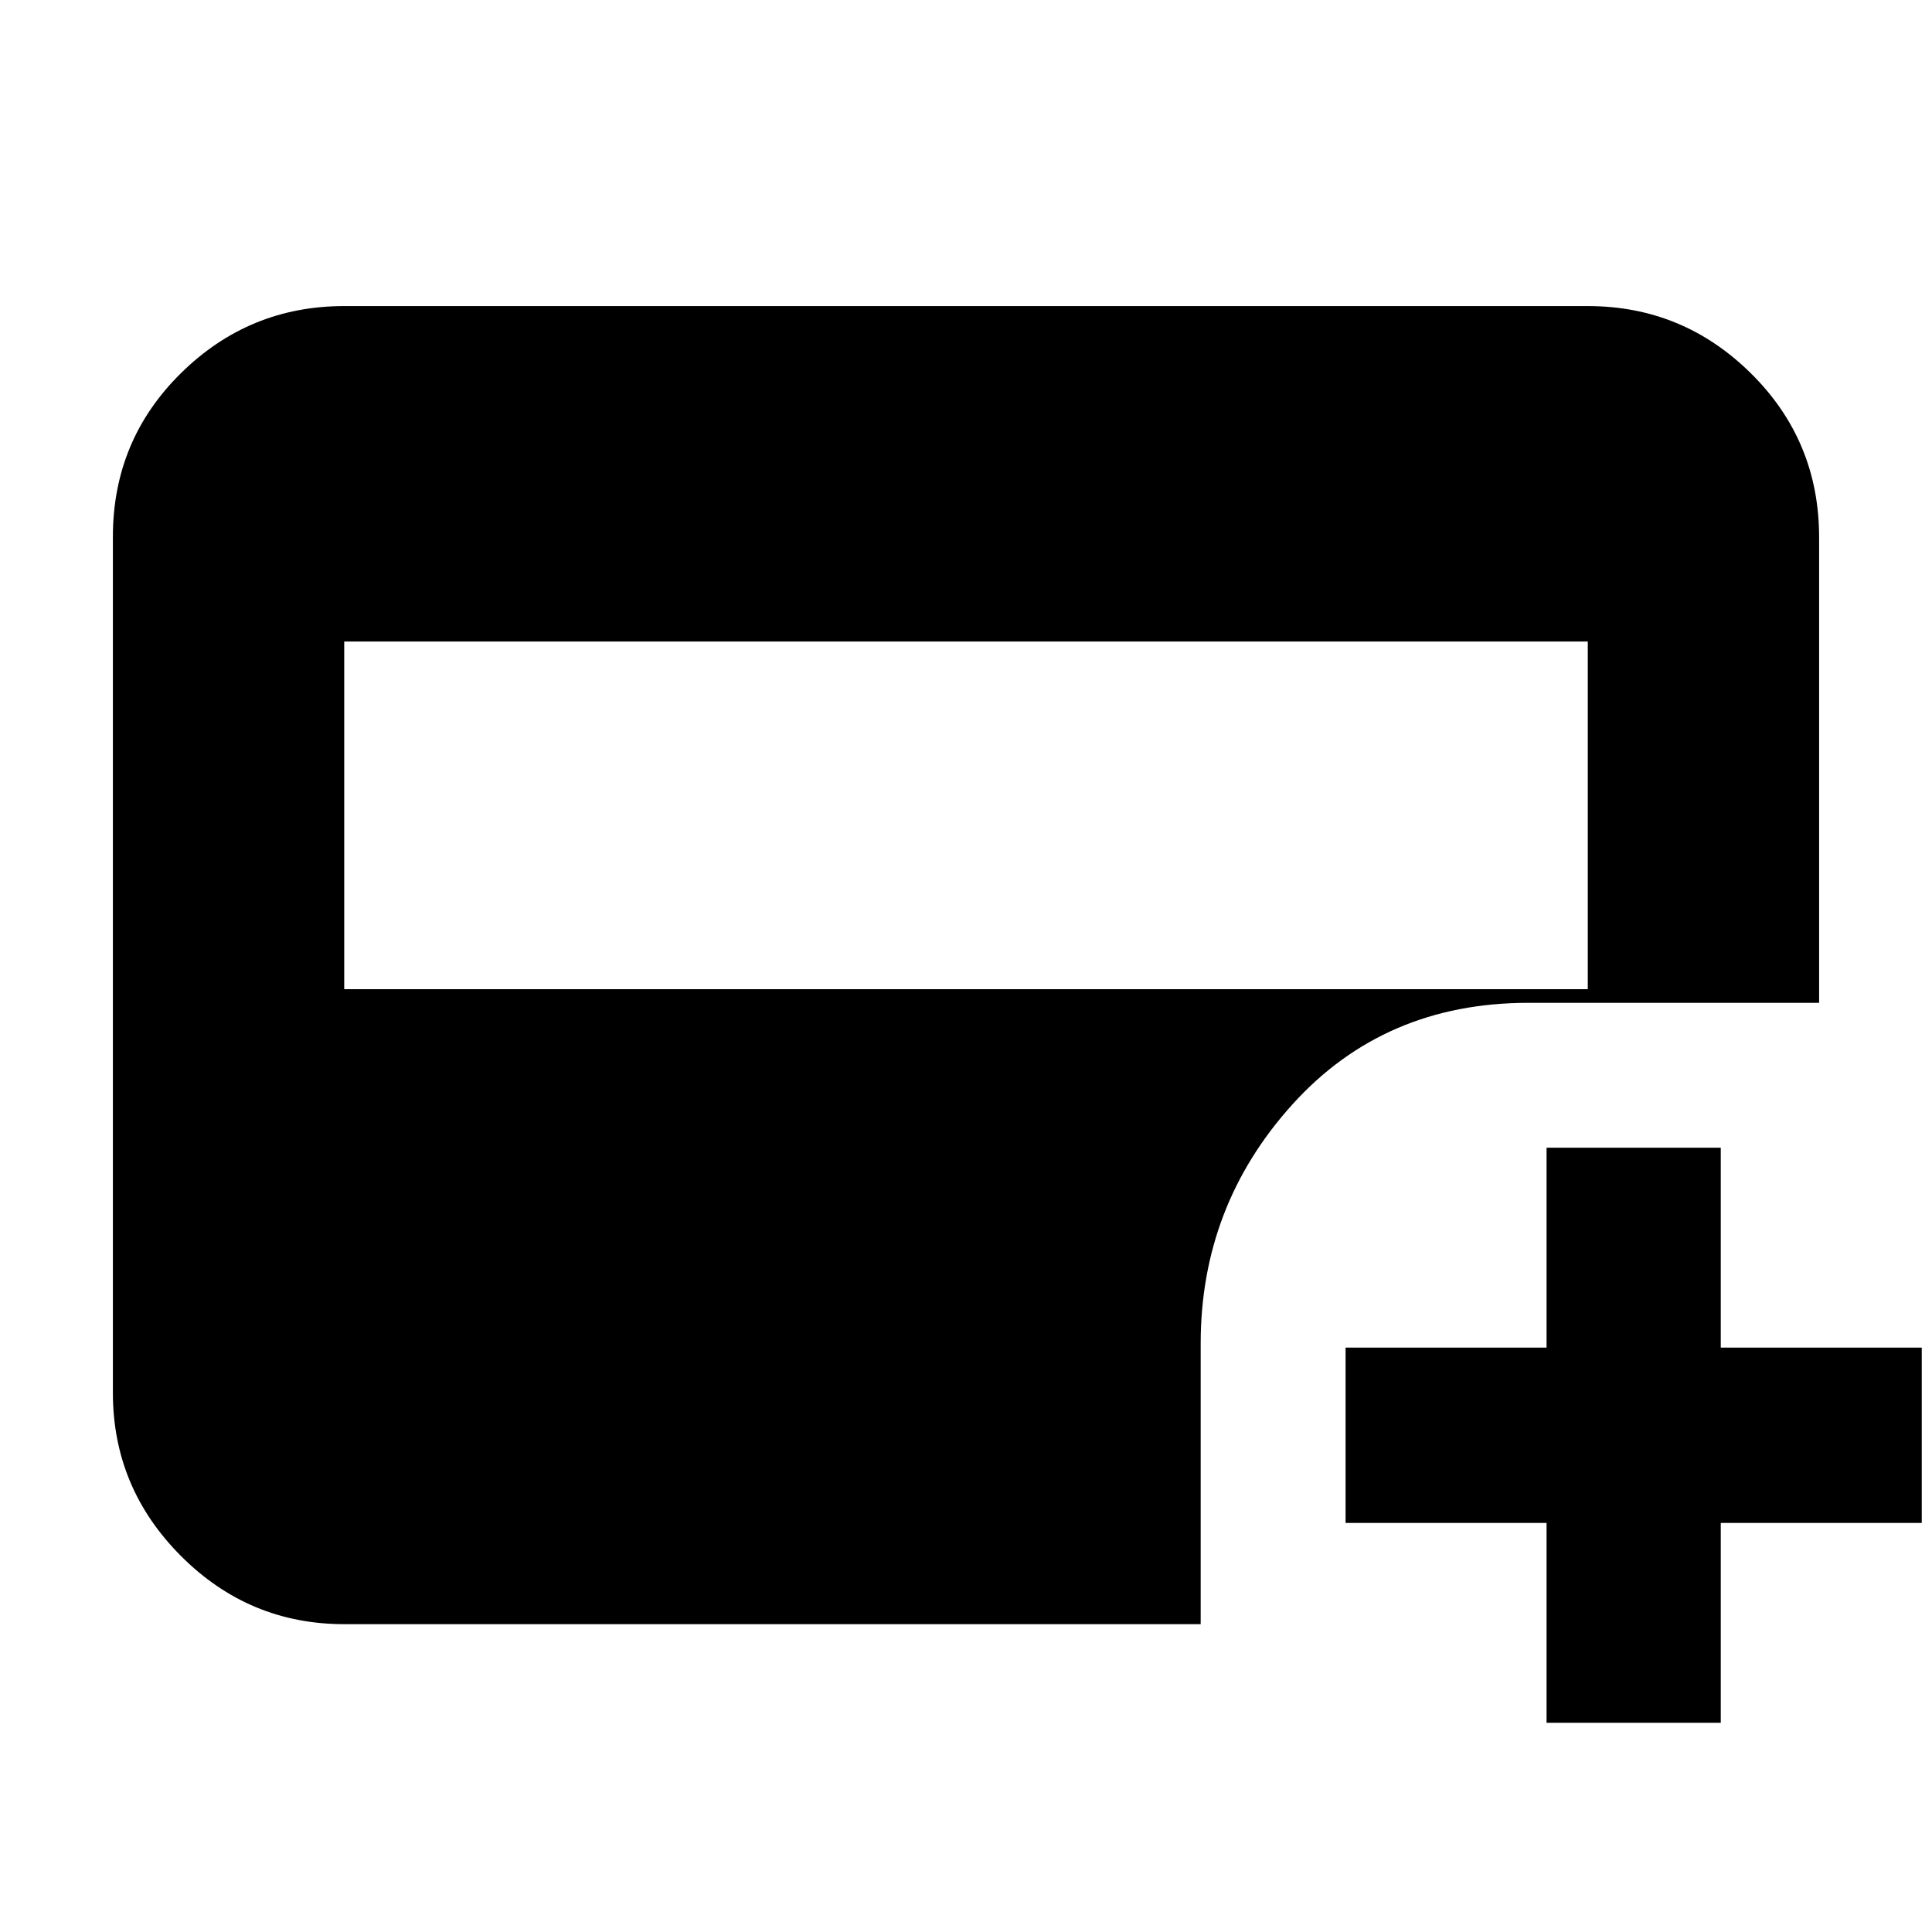 <svg xmlns="http://www.w3.org/2000/svg" height="20" viewBox="0 -960 960 960" width="20"><path d="M171.04-468.48h617.92v-172.74H171.04v172.74Zm597.44 364.52v-99.3h-99.87v-87.13h99.87v-99.31h86.56v99.31h99.87v87.13h-99.87v99.3h-86.56Zm-597.44-49q-47.3 0-81.12-33.88-33.83-33.89-33.83-81.11v-425.29q0-48.02 33.83-81.34 33.82-33.33 81.12-33.33h617.92q47.3 0 81.12 33.48 33.83 33.47 33.83 81.47v231.26H759.48q-71.65 0-117.26 50.45t-45.61 118.86v139.43H171.04Z"/></svg>